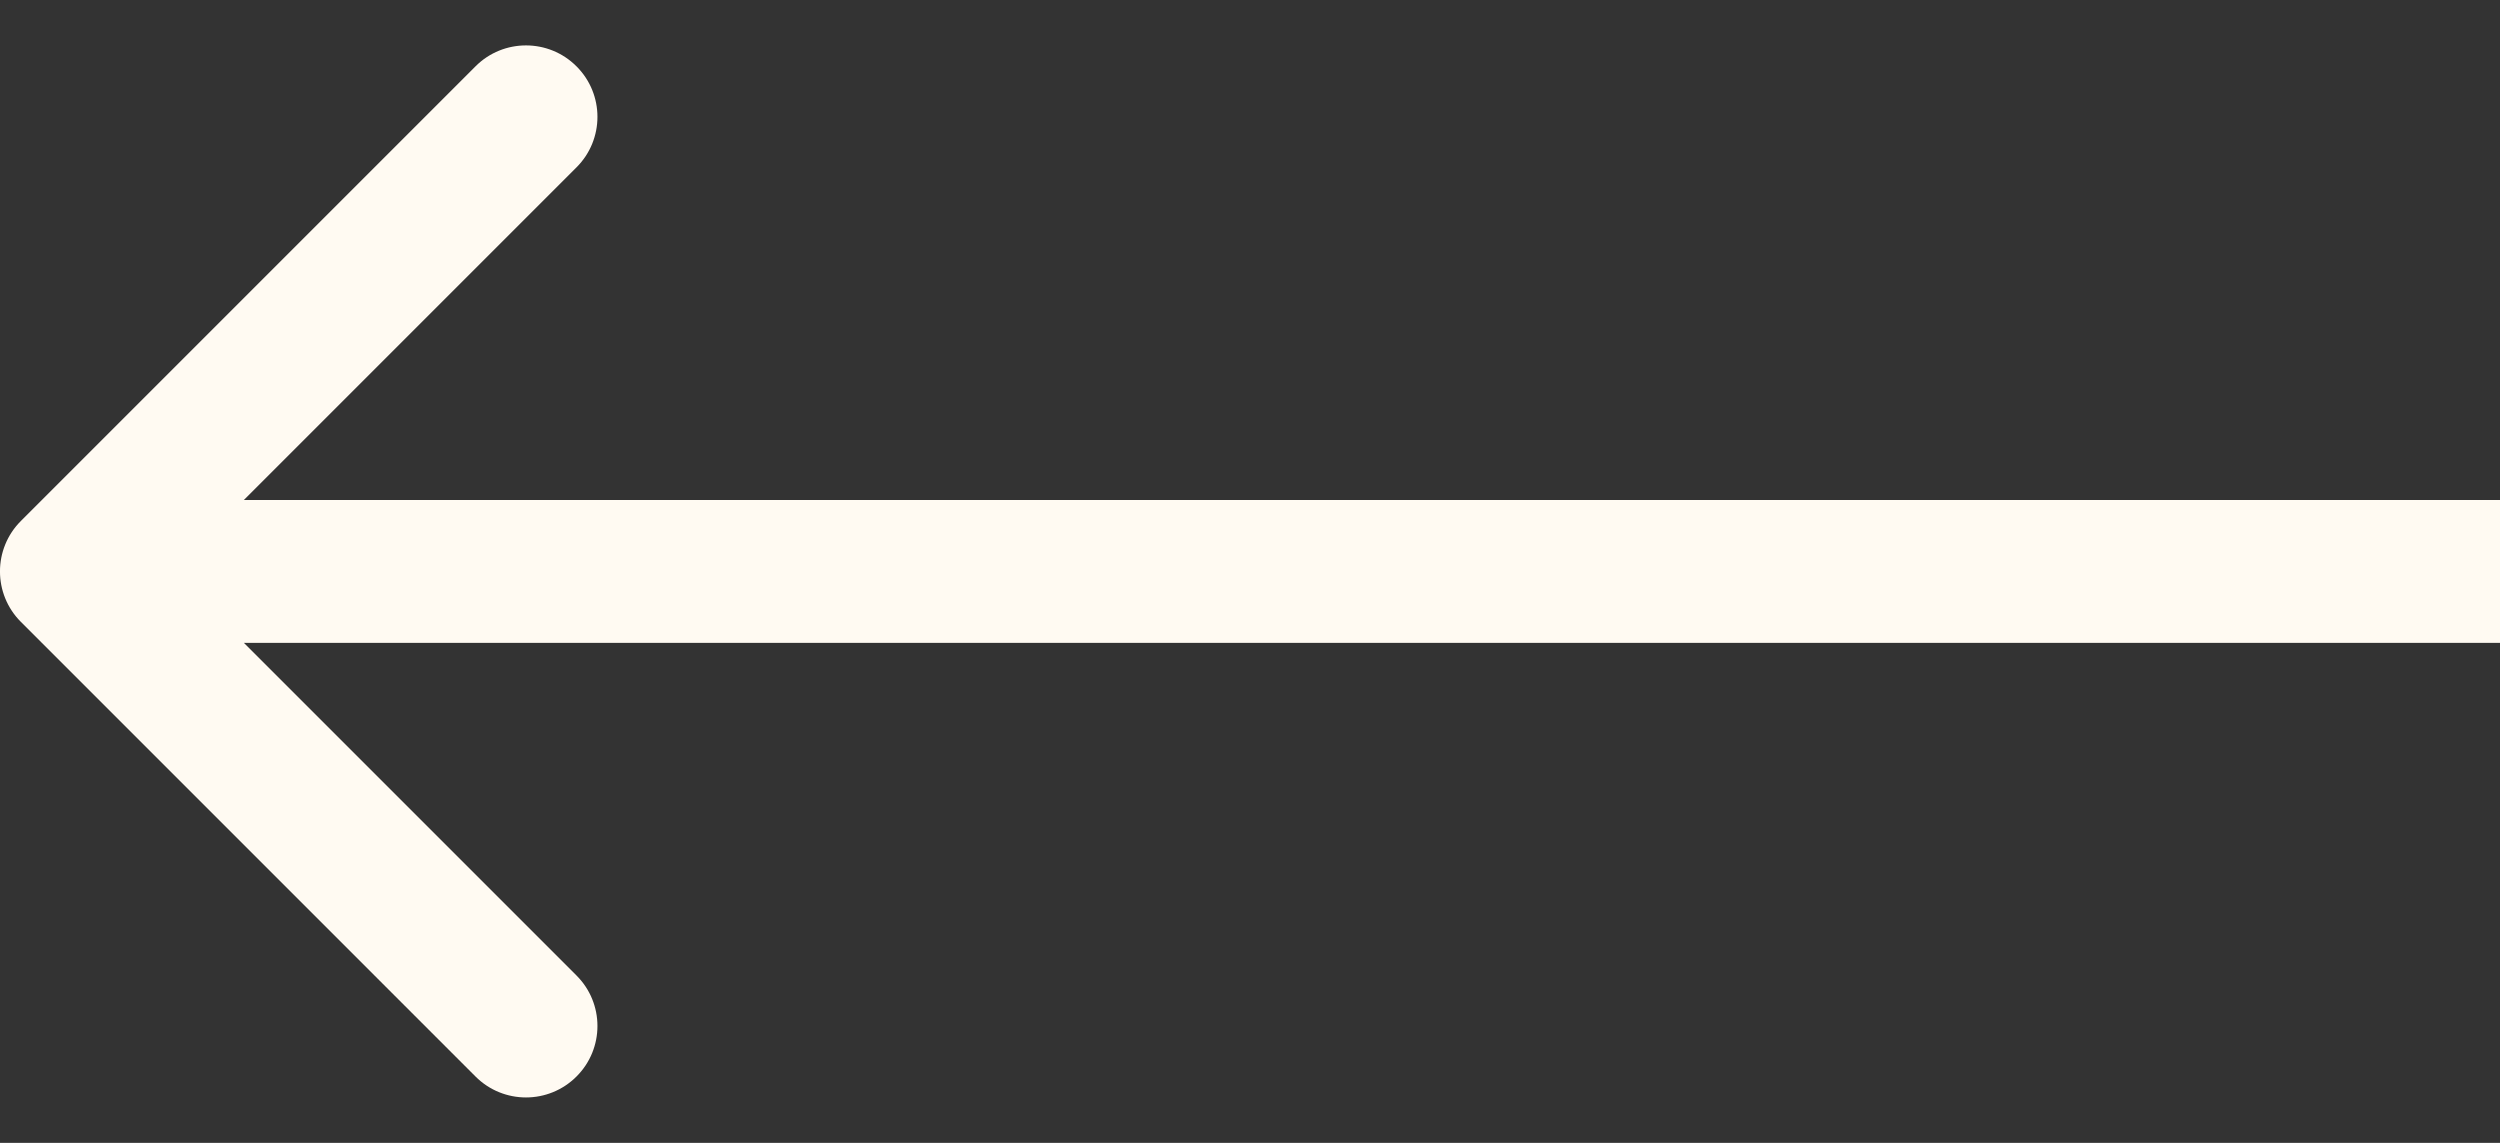 <svg width="35" height="16" viewBox="0 0 35 16" fill="none" xmlns="http://www.w3.org/2000/svg">
  <rect x="0" y="0" width="35" height="16" fill="#333333" stroke="none"/>
  <path
    d="M0.293 7.293C-0.098 7.683 -0.098 8.317 0.293 8.707L6.657 15.071C7.047 15.462 7.681 15.462 8.071 15.071C8.462 14.681 8.462 14.047 8.071 13.657L2.414 8L8.071 2.343C8.462 1.953 8.462 1.319 8.071 0.929C7.681 0.538 7.047 0.538 6.657 0.929L0.293 7.293ZM35 7L1 7L1 9L35 9L35 7Z"
    fill="#FFFAF2" />
</svg>